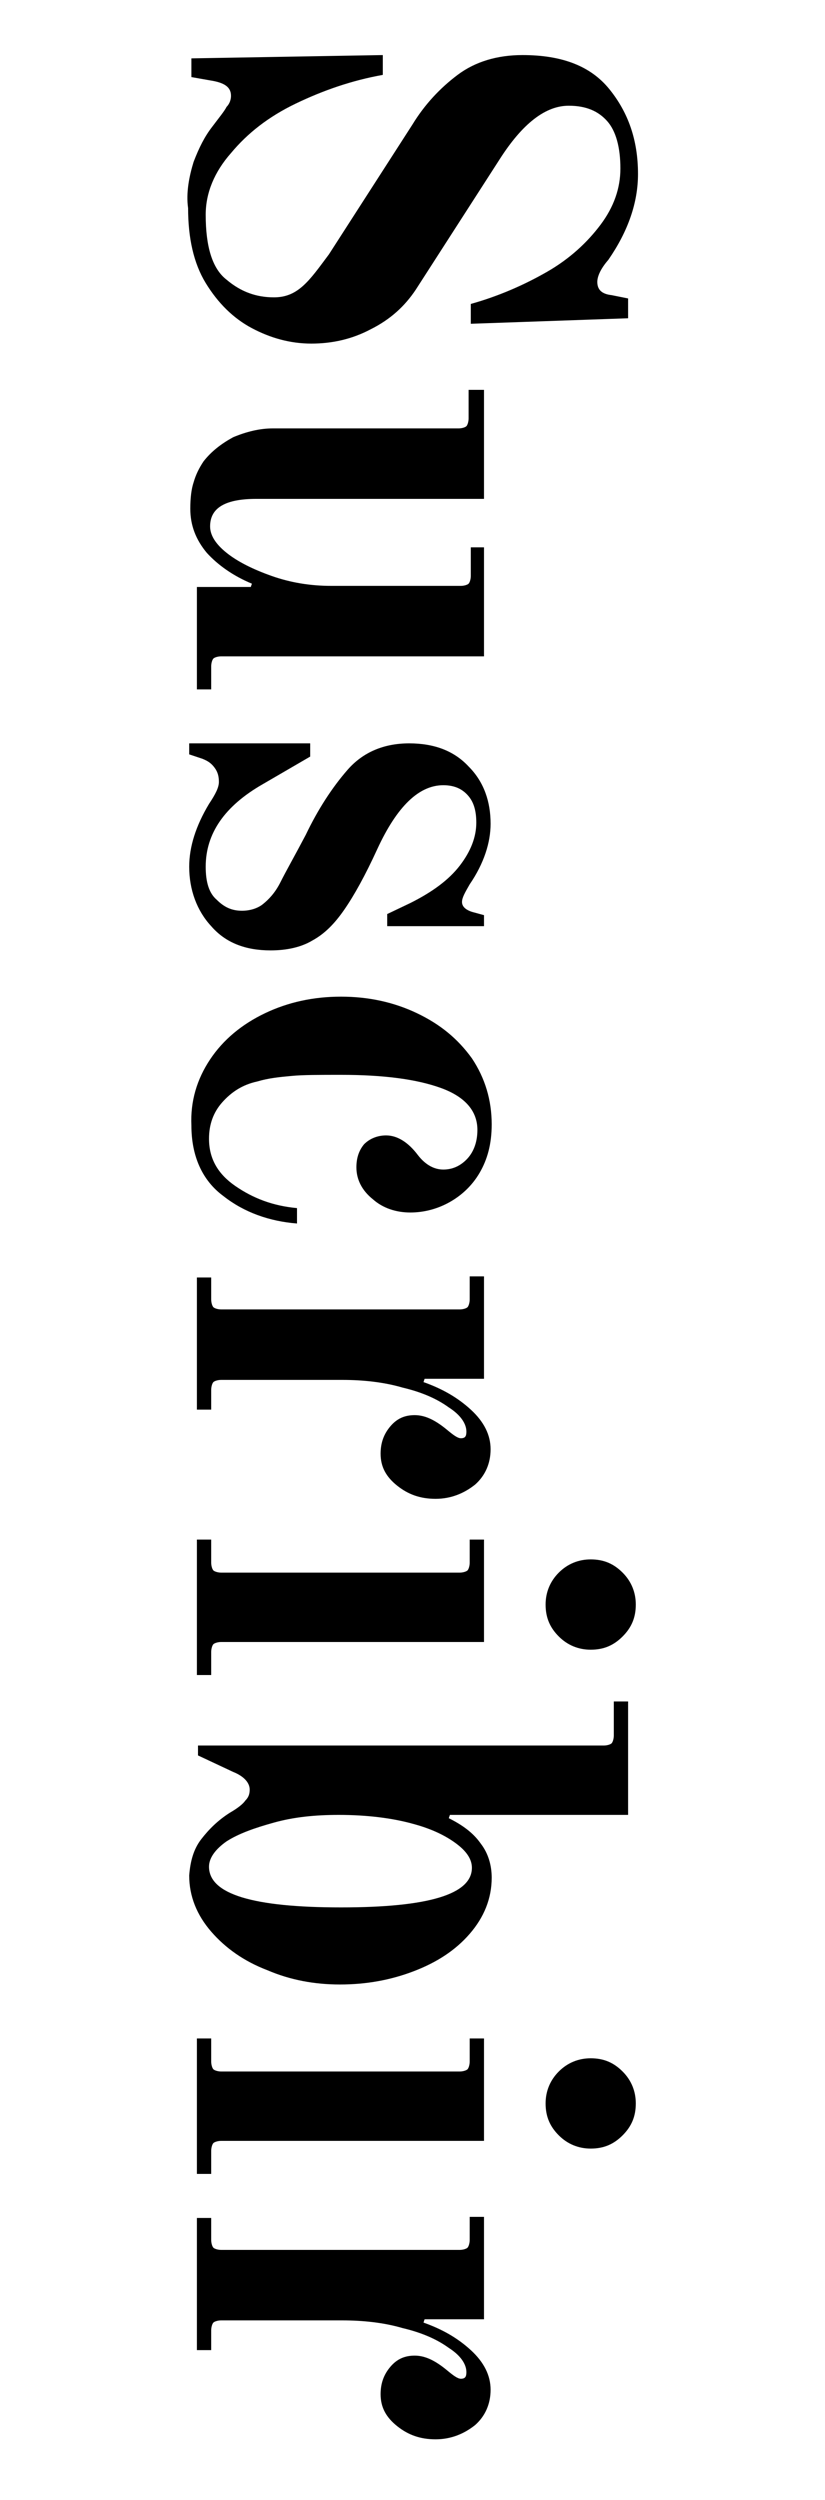 <?xml version="1.0" encoding="utf-8"?>
<!-- Generator: Adobe Illustrator 25.0.1, SVG Export Plug-In . SVG Version: 6.00 Build 0)  -->
<svg version="1.1" id="Capa_1" xmlns="http://www.w3.org/2000/svg" xmlns:xlink="http://www.w3.org/1999/xlink" x="0px" y="0px"
	 viewBox="0 0 75 227" style="enable-background:new 0 0 75 227;" xml:space="preserve">
<g>
	<path d="M17.6,14.7c0.5-1.3,1-2.3,1.7-3.2c0.6-0.8,1.1-1.4,1.3-1.8C20.9,9.4,21,9,21,8.7c0-0.8-0.6-1.2-1.9-1.4L17.4,7V5.3
		l17.4-0.3v1.8c-2.8,0.5-5.4,1.4-7.9,2.6c-2.5,1.2-4.4,2.7-5.9,4.5c-1.5,1.7-2.3,3.6-2.3,5.6c0,2.9,0.6,4.9,1.9,5.9
		c1.3,1.1,2.7,1.6,4.3,1.6c1,0,1.8-0.3,2.6-1c0.8-0.7,1.5-1.7,2.4-2.9l7.6-11.8C38.6,9.5,40,8,41.6,6.8c1.6-1.2,3.6-1.8,5.9-1.8
		c3.6,0,6.2,1,7.9,3.1c1.7,2.1,2.6,4.6,2.6,7.7c0,2.6-0.9,5.2-2.7,7.8c-0.7,0.8-1,1.5-1,2c0,0.7,0.4,1.1,1.3,1.2l1.5,0.3v1.8
		l-14.3,0.5v-1.8c2.5-0.7,4.8-1.7,6.9-2.9c2.1-1.2,3.7-2.7,4.9-4.3c1.2-1.6,1.8-3.3,1.8-5.1c0-1.9-0.4-3.4-1.2-4.3
		c-0.8-0.9-1.9-1.4-3.5-1.4c-2.1,0-4.2,1.6-6.3,4.9l-7.6,11.8c-1,1.5-2.3,2.7-4.1,3.6c-1.7,0.9-3.5,1.3-5.4,1.3
		c-1.9,0-3.7-0.5-5.4-1.4c-1.7-0.9-3.1-2.3-4.2-4.1c-1.1-1.8-1.6-4.1-1.6-6.8C16.9,17.5,17.2,16,17.6,14.7z"/>
	<path d="M17.6,43.8c0.2-0.7,0.5-1.3,0.9-1.9c0.7-0.9,1.6-1.6,2.7-2.2c1.2-0.5,2.4-0.8,3.6-0.8h16.9c0.3,0,0.6-0.1,0.7-0.2
		c0.1-0.1,0.2-0.4,0.2-0.7v-2.6H44v9.9H23.3c-2.8,0-4.2,0.8-4.2,2.5c0,0.8,0.5,1.6,1.5,2.4c1,0.8,2.4,1.5,4.1,2.1
		c1.7,0.6,3.5,0.9,5.4,0.9h11.8c0.3,0,0.6-0.1,0.7-0.2c0.1-0.1,0.2-0.4,0.2-0.7v-2.6H44v9.9H20.1c-0.3,0-0.6,0.1-0.7,0.2
		c-0.1,0.1-0.2,0.4-0.2,0.7v2.1h-1.3v-9.3h4.9l0.1-0.3c-1.7-0.7-3.1-1.7-4.1-2.8c-1-1.2-1.5-2.5-1.5-4
		C17.3,45.2,17.4,44.4,17.6,43.8z"/>
	<path d="M28.2,67.5v1.2l-4.3,2.5c-3.5,2-5.2,4.5-5.2,7.5c0,1.4,0.3,2.4,1,3c0.7,0.7,1.4,1,2.3,1c0.7,0,1.4-0.2,1.9-0.6
		c0.5-0.4,1.1-1,1.6-2s1.3-2.4,2.3-4.3c1.1-2.3,2.4-4.3,3.8-5.9c1.4-1.6,3.3-2.4,5.6-2.4c2.3,0,4.1,0.7,5.4,2.1c1.4,1.4,2,3.2,2,5.2
		c0,1.7-0.6,3.6-1.9,5.5c-0.4,0.7-0.7,1.2-0.7,1.6c0,0.4,0.3,0.7,0.9,0.9l1.1,0.3v1h-8.8V83l2.1-1c2-1,3.5-2.1,4.5-3.4
		c1-1.3,1.5-2.6,1.5-3.9c0-1-0.2-1.8-0.7-2.4c-0.5-0.6-1.2-1-2.3-1c-2.2,0-4.2,1.9-6,5.8c-1.1,2.4-2.1,4.2-3,5.5
		c-0.9,1.3-1.8,2.2-2.9,2.8c-1,0.6-2.3,0.9-3.8,0.9c-2.3,0-4.1-0.7-5.4-2.2c-1.3-1.4-2-3.3-2-5.4c0-1.8,0.6-3.7,1.8-5.7
		c0.6-0.9,0.9-1.5,0.9-2c0-0.5-0.1-0.9-0.4-1.3c-0.3-0.4-0.6-0.6-1.1-0.8l-1.2-0.4v-1H28.2z"/>
	<path d="M19.1,96.2c1.2-1.8,2.9-3.2,5-4.2c2.1-1,4.4-1.5,6.9-1.5c2.5,0,4.8,0.5,6.9,1.5c2.1,1,3.7,2.3,5,4.1c1.2,1.8,1.8,3.8,1.8,6
		c0,1.8-0.4,3.2-1.1,4.4c-0.7,1.2-1.7,2.1-2.8,2.7c-1.1,0.6-2.3,0.9-3.5,0.9c-1.3,0-2.5-0.4-3.4-1.2c-1-0.8-1.5-1.8-1.5-2.9
		c0-0.8,0.2-1.5,0.7-2.1c0.5-0.5,1.2-0.8,2-0.8c1,0,2,0.6,2.9,1.8c0.7,0.9,1.5,1.3,2.3,1.3c0.8,0,1.5-0.3,2.1-0.9
		c0.6-0.6,1-1.5,1-2.7c0-1.7-1.1-3-3.3-3.8c-2.2-0.8-5.2-1.2-9.1-1.2c-1.9,0-3.5,0-4.5,0.1c-1.1,0.1-2.1,0.2-3.1,0.5
		c-1.4,0.3-2.4,1-3.2,1.9c-0.8,0.9-1.2,2-1.2,3.3c0,1.8,0.8,3.2,2.4,4.3s3.4,1.8,5.6,2v1.4c-2.5-0.2-4.8-1-6.7-2.5
		c-1.9-1.4-2.9-3.6-2.9-6.4C17.3,100,17.9,98,19.1,96.2z"/>
	<path d="M19.2,115.9v2.1c0,0.3,0.1,0.6,0.2,0.7c0.1,0.1,0.4,0.2,0.7,0.2h21.7c0.3,0,0.6-0.1,0.7-0.2c0.1-0.1,0.2-0.4,0.2-0.7v-2.1
		H44v9.3h-5.4l-0.1,0.3c1.7,0.6,3.1,1.4,4.3,2.5c1.2,1.1,1.8,2.3,1.8,3.6c0,1.3-0.5,2.4-1.4,3.2c-1,0.8-2.2,1.3-3.6,1.3
		c-1.4,0-2.5-0.4-3.5-1.2c-1-0.8-1.5-1.7-1.5-2.9c0-1,0.3-1.8,0.9-2.5s1.3-1,2.2-1s1.8,0.4,2.9,1.3c0.6,0.5,1,0.8,1.3,0.8
		c0.4,0,0.5-0.2,0.5-0.6c0-0.7-0.5-1.5-1.6-2.2c-1.1-0.8-2.5-1.4-4.2-1.8c-1.7-0.5-3.6-0.7-5.5-0.7H20.1c-0.3,0-0.6,0.1-0.7,0.2
		c-0.1,0.1-0.2,0.4-0.2,0.7v1.8h-1.3v-12H19.2z"/>
	<path d="M19.2,139.8v2.1c0,0.3,0.1,0.6,0.2,0.7c0.1,0.1,0.4,0.2,0.7,0.2h21.7c0.3,0,0.6-0.1,0.7-0.2c0.1-0.1,0.2-0.4,0.2-0.7v-2.1
		H44v9.3H20.1c-0.3,0-0.6,0.1-0.7,0.2c-0.1,0.1-0.2,0.4-0.2,0.7v2.1h-1.3v-12.3H19.2z M50.8,142.8c0.8-0.8,1.8-1.2,2.9-1.2
		c1.2,0,2.1,0.4,2.9,1.2c0.8,0.8,1.2,1.8,1.2,2.9c0,1.2-0.4,2.1-1.2,2.9c-0.8,0.8-1.7,1.2-2.9,1.2c-1.1,0-2.1-0.4-2.9-1.2
		c-0.8-0.8-1.2-1.7-1.2-2.9C49.6,144.6,50,143.6,50.8,142.8z"/>
	<path d="M18.3,167c0.7-0.9,1.5-1.7,2.6-2.4c0.7-0.4,1.2-0.8,1.4-1.1c0.3-0.3,0.4-0.6,0.4-1c0-0.6-0.5-1.2-1.5-1.6l-3.2-1.5v-0.9
		h36.9c0.3,0,0.6-0.1,0.7-0.2c0.1-0.1,0.2-0.4,0.2-0.7v-3.1h1.3v10.3H40.9l-0.1,0.3c1.2,0.6,2.2,1.3,2.9,2.3c0.7,0.9,1,2,1,3.1
		c0,1.9-0.7,3.6-2,5.1c-1.3,1.5-3,2.6-5.1,3.4c-2.1,0.8-4.3,1.2-6.7,1.2c-2.3,0-4.5-0.4-6.6-1.3c-2.1-0.8-3.8-2-5.1-3.5
		c-1.3-1.5-2-3.2-2-5.1C17.3,169,17.6,167.9,18.3,167z M31,173.2c8,0,11.9-1.2,11.9-3.6c0-0.7-0.4-1.4-1.3-2.1
		c-0.9-0.7-2.2-1.4-4.1-1.9c-1.8-0.5-4.1-0.8-6.7-0.8c-2.2,0-4.1,0.2-5.9,0.7s-3.2,1-4.3,1.7c-1,0.7-1.6,1.5-1.6,2.3
		C19,172,23,173.2,31,173.2z"/>
	<path d="M19.2,185.1v2.1c0,0.3,0.1,0.6,0.2,0.7c0.1,0.1,0.4,0.2,0.7,0.2h21.7c0.3,0,0.6-0.1,0.7-0.2c0.1-0.1,0.2-0.4,0.2-0.7v-2.1
		H44v9.3H20.1c-0.3,0-0.6,0.1-0.7,0.2c-0.1,0.1-0.2,0.4-0.2,0.7v2.1h-1.3v-12.3H19.2z M50.8,188.1c0.8-0.8,1.8-1.2,2.9-1.2
		c1.2,0,2.1,0.4,2.9,1.2c0.8,0.8,1.2,1.8,1.2,2.9c0,1.2-0.4,2.1-1.2,2.9c-0.8,0.8-1.7,1.2-2.9,1.2c-1.1,0-2.1-0.4-2.9-1.2
		c-0.8-0.8-1.2-1.7-1.2-2.9C49.6,189.9,50,188.9,50.8,188.1z"/>
	<path d="M19.2,201.3v2.1c0,0.3,0.1,0.6,0.2,0.7c0.1,0.1,0.4,0.2,0.7,0.2h21.7c0.3,0,0.6-0.1,0.7-0.2c0.1-0.1,0.2-0.4,0.2-0.7v-2.1
		H44v9.3h-5.4l-0.1,0.3c1.7,0.6,3.1,1.4,4.3,2.5c1.2,1.1,1.8,2.3,1.8,3.6c0,1.3-0.5,2.4-1.4,3.2c-1,0.8-2.2,1.3-3.6,1.3
		c-1.4,0-2.5-0.4-3.5-1.2c-1-0.8-1.5-1.7-1.5-2.9c0-1,0.3-1.8,0.9-2.5s1.3-1,2.2-1s1.8,0.4,2.9,1.3c0.6,0.5,1,0.8,1.3,0.8
		c0.4,0,0.5-0.2,0.5-0.6c0-0.7-0.5-1.5-1.6-2.2c-1.1-0.8-2.5-1.4-4.2-1.8c-1.7-0.5-3.6-0.7-5.5-0.7H20.1c-0.3,0-0.6,0.1-0.7,0.2
		c-0.1,0.1-0.2,0.4-0.2,0.7v1.8h-1.3v-12H19.2z"/>
</g>
</svg>
